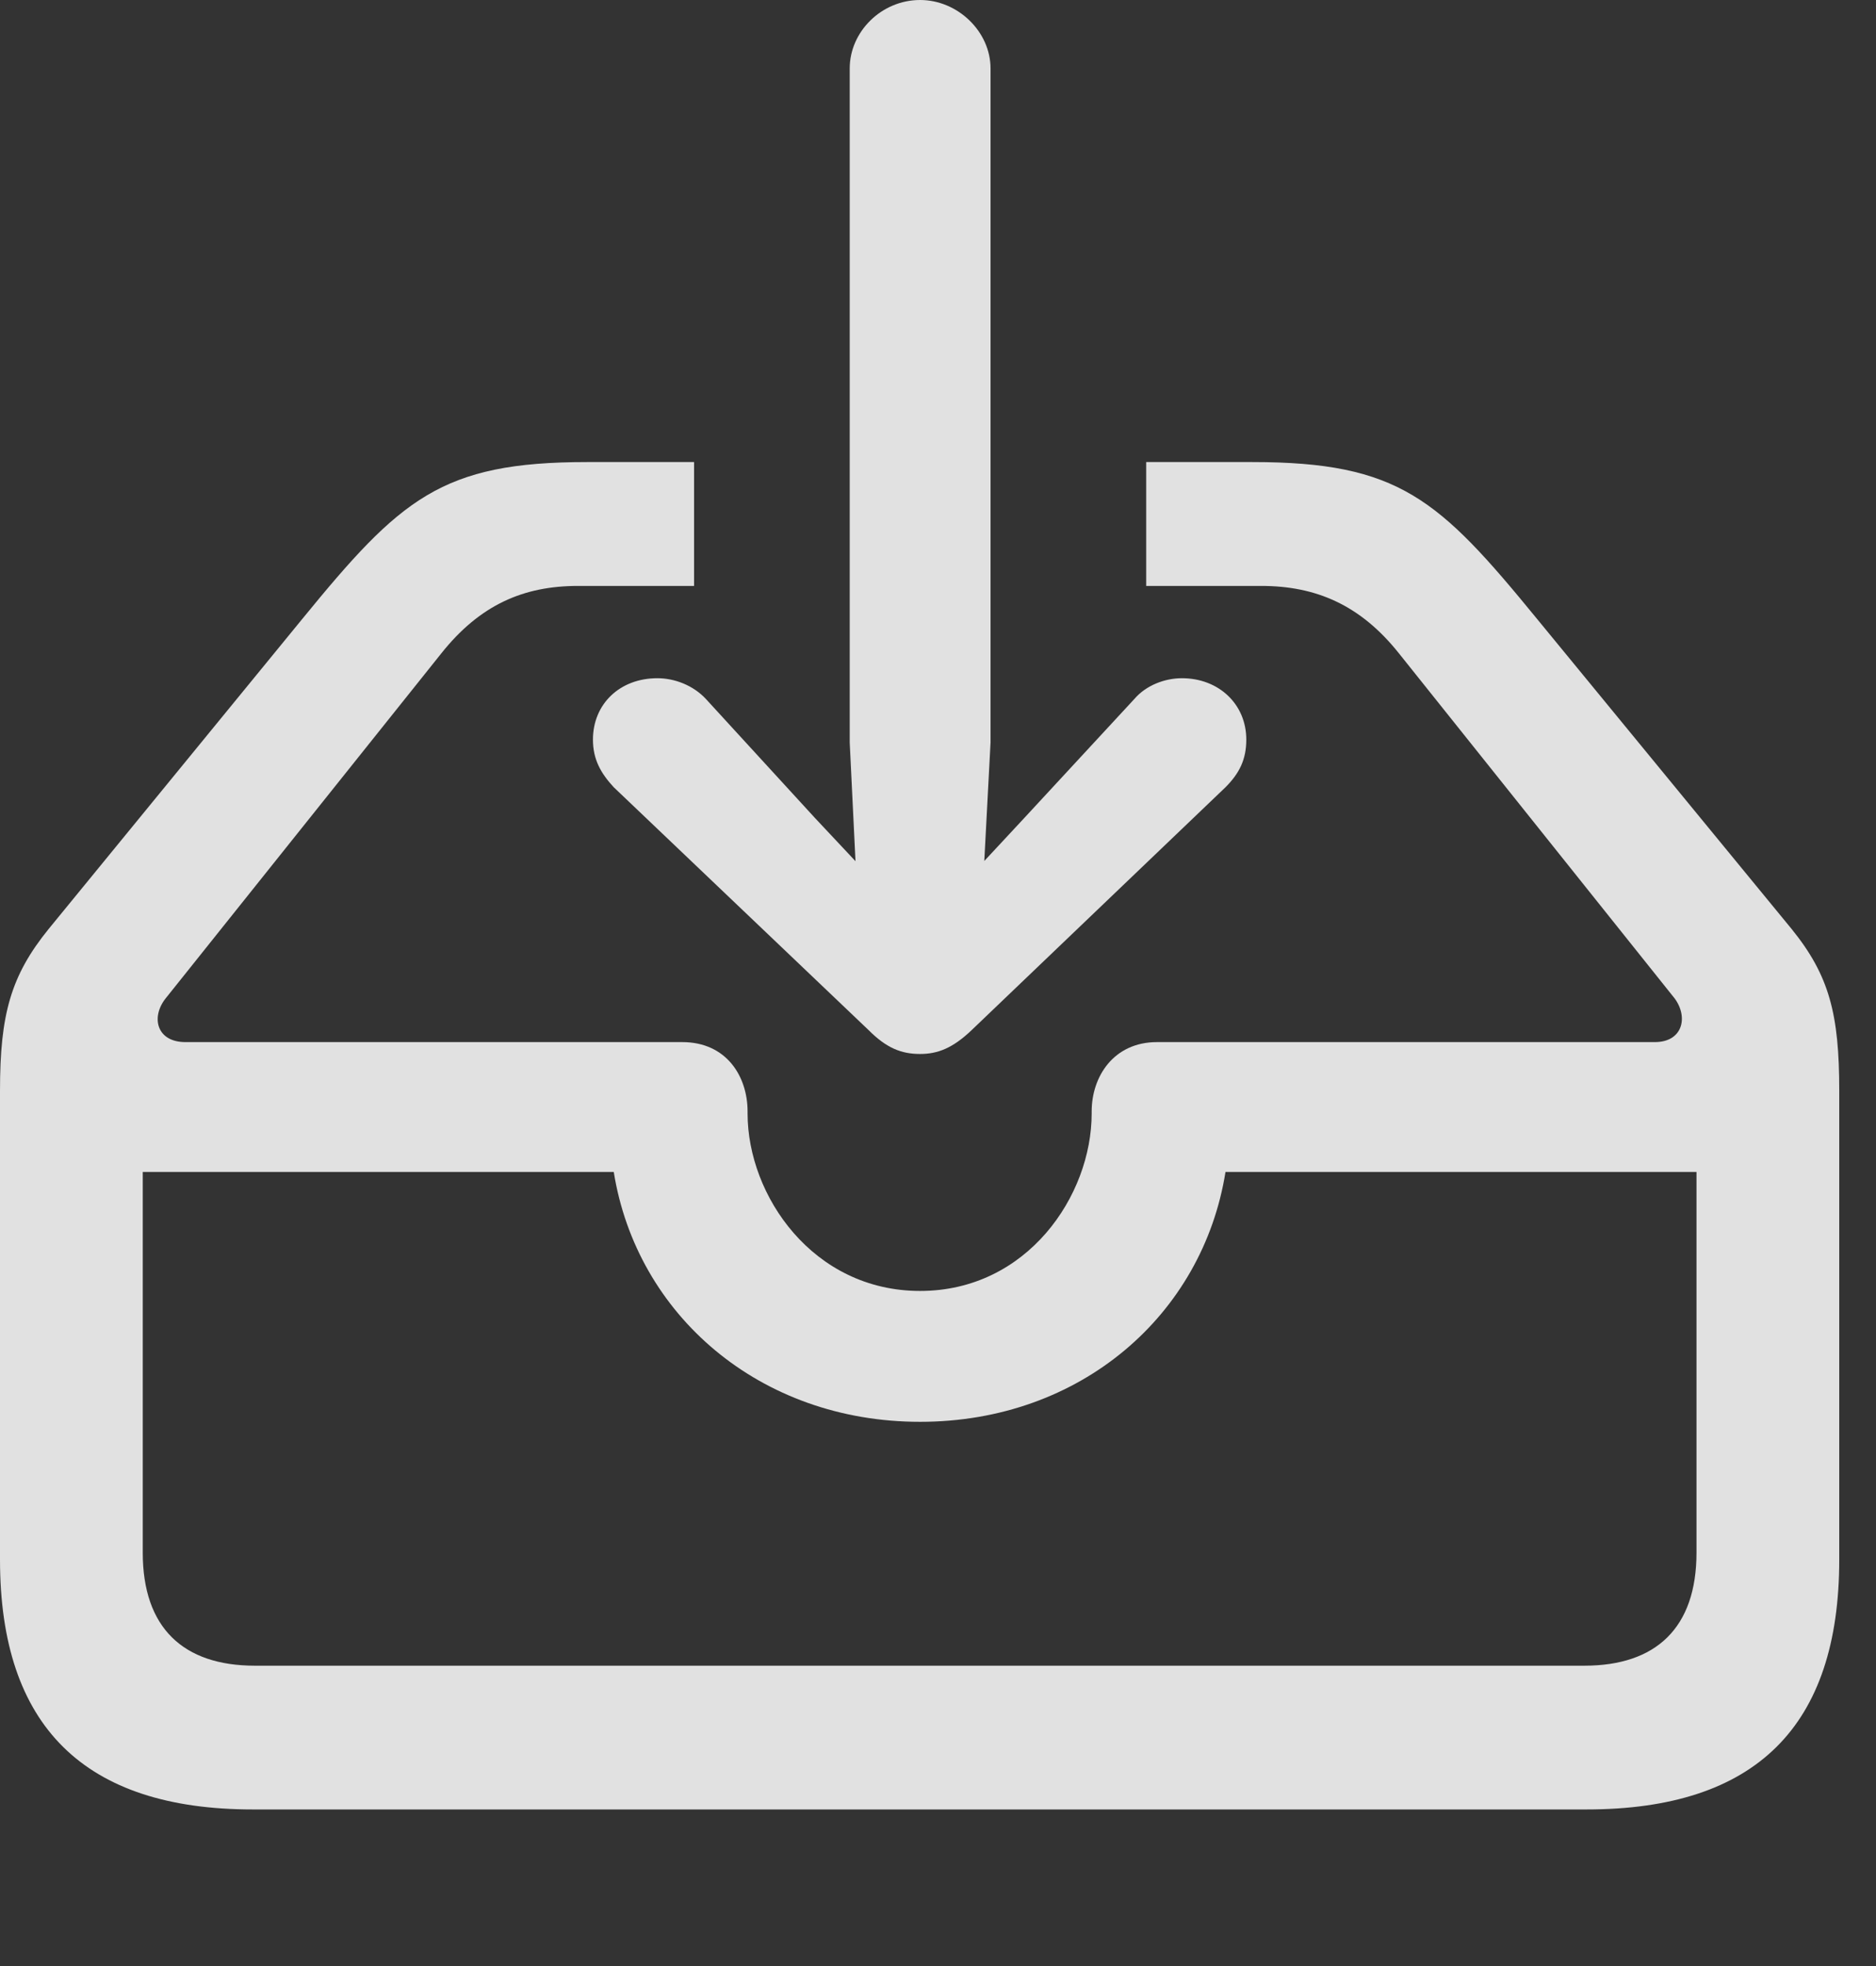<?xml version="1.0" encoding="UTF-8"?>
<!--Generator: Apple Native CoreSVG 341-->
<!DOCTYPE svg
PUBLIC "-//W3C//DTD SVG 1.1//EN"
       "http://www.w3.org/Graphics/SVG/1.1/DTD/svg11.dtd">
<svg version="1.1" xmlns="http://www.w3.org/2000/svg" xmlns:xlink="http://www.w3.org/1999/xlink" viewBox="0 0 18.477 19.365">
 <rect x="0" y="0" width="18.477" height="19.365" fill="#333333" stroke="none"/>
 <g>
  <rect height="19.365" opacity="0" width="18.477" x="0" y="0"/>
  <path d="M15.137 6.094L17.646 9.15C18.018 9.609 18.115 9.99 18.115 10.742L18.115 15.361C18.115 17.002 17.295 17.822 15.625 17.822L2.49 17.822C0.83 17.822 0 17.002 0 15.361L0 10.742C0 9.99 0.107 9.609 0.479 9.15L2.979 6.094C3.945 4.912 4.346 4.551 5.781 4.551L6.836 4.551L6.836 5.771L5.693 5.771C5.156 5.771 4.727 5.957 4.346 6.436L1.631 9.834C1.484 10.02 1.543 10.264 1.826 10.264L6.719 10.264C7.158 10.264 7.363 10.605 7.363 10.947L7.363 10.967C7.363 11.777 8.008 12.715 9.062 12.715C10.117 12.715 10.752 11.777 10.752 10.967L10.752 10.947C10.752 10.605 10.967 10.264 11.396 10.264L16.299 10.264C16.572 10.264 16.631 10.02 16.494 9.834L13.779 6.436C13.398 5.957 12.959 5.771 12.422 5.771L11.289 5.771L11.289 4.551L12.334 4.551C13.779 4.551 14.17 4.912 15.137 6.094ZM1.406 11.543L1.406 15.293C1.406 16.035 1.807 16.406 2.51 16.406L15.605 16.406C16.309 16.406 16.709 16.035 16.709 15.293L16.709 11.543L12.07 11.543C11.846 12.949 10.645 14.004 9.062 14.004C7.48 14.004 6.27 12.949 6.045 11.543Z" fill="white" fill-opacity="0.85"/>
  <path d="M6.475 6.68C6.104 6.68 5.84 6.934 5.84 7.285C5.84 7.48 5.918 7.617 6.045 7.754L8.555 10.146C8.73 10.322 8.877 10.381 9.062 10.381C9.238 10.381 9.385 10.322 9.57 10.146L12.07 7.754C12.207 7.617 12.275 7.48 12.275 7.285C12.275 6.934 12.002 6.68 11.641 6.68C11.475 6.68 11.289 6.748 11.172 6.885L10.088 8.057L9.062 9.16L8.027 8.057L6.953 6.885C6.826 6.748 6.641 6.68 6.475 6.68ZM9.062 0C8.682 0 8.369 0.312 8.369 0.674L8.369 7.314L8.477 9.531C8.496 9.854 8.74 10.117 9.062 10.117C9.375 10.117 9.629 9.854 9.639 9.531L9.756 7.314L9.756 0.674C9.756 0.312 9.434 0 9.062 0Z" fill="white" fill-opacity="0.85"/>
 </g>
</svg>
